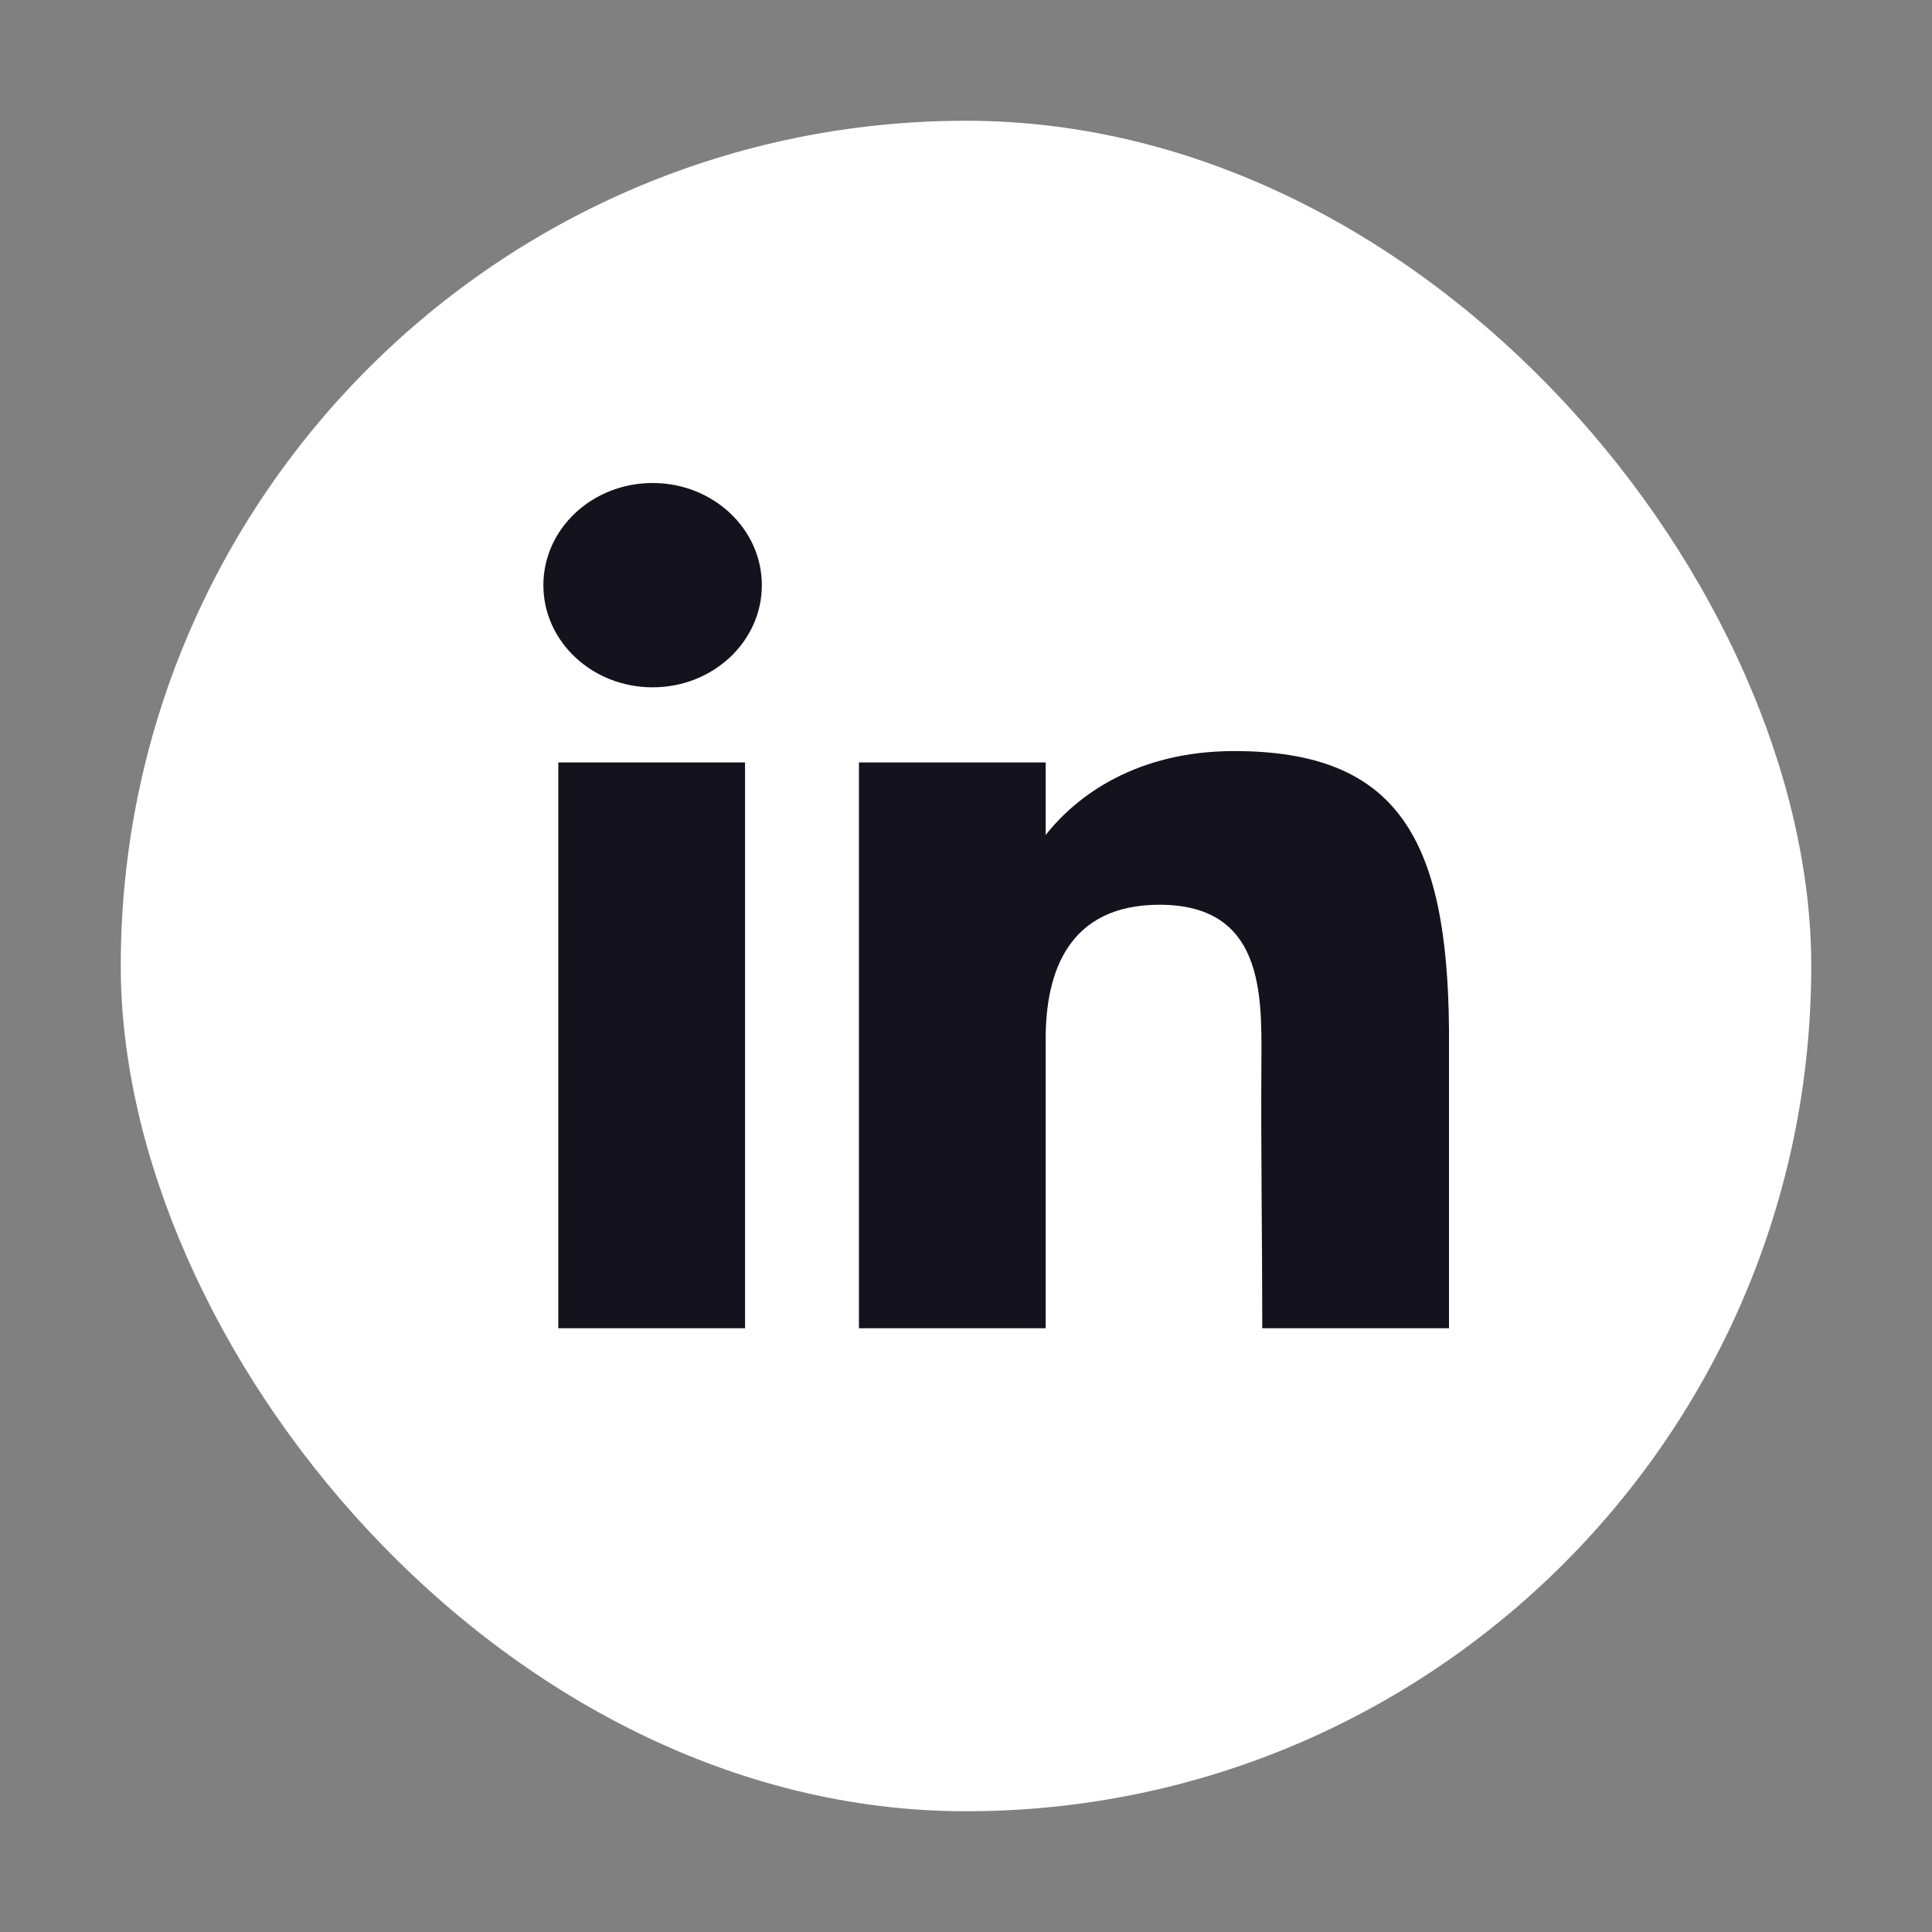<svg width="419" height="419" viewBox="0 0 419 419" fill="none" xmlns="http://www.w3.org/2000/svg">
<rect x="0" y="0" width="419" height="419" fill="#808080" stroke="none"/>
<rect x="26.188" y="26.188" width="366.625" height="366.625" rx="183.312" fill="white"/>
<path d="M165.224 126.907C165.224 139.143 154.618 149.063 141.534 149.063C128.45 149.063 117.844 139.143 117.844 126.907C117.844 114.67 128.45 104.75 141.534 104.75C154.618 104.75 165.224 114.67 165.224 126.907Z" fill="#14121C"/>
<path d="M121.083 165.349H161.58V288.062H121.083V165.349Z" fill="#14121C"/>
<path d="M226.778 165.349H186.282V288.062H226.778C226.778 288.062 226.778 249.431 226.778 225.276C226.778 210.778 231.729 196.217 251.481 196.217C273.804 196.217 273.669 215.19 273.565 229.888C273.429 249.101 273.754 268.708 273.754 288.062H314.25V223.297C313.907 181.943 303.131 162.887 267.679 162.887C246.626 162.887 233.576 172.445 226.778 181.093V165.349Z" fill="#14121C"/>
</svg>
